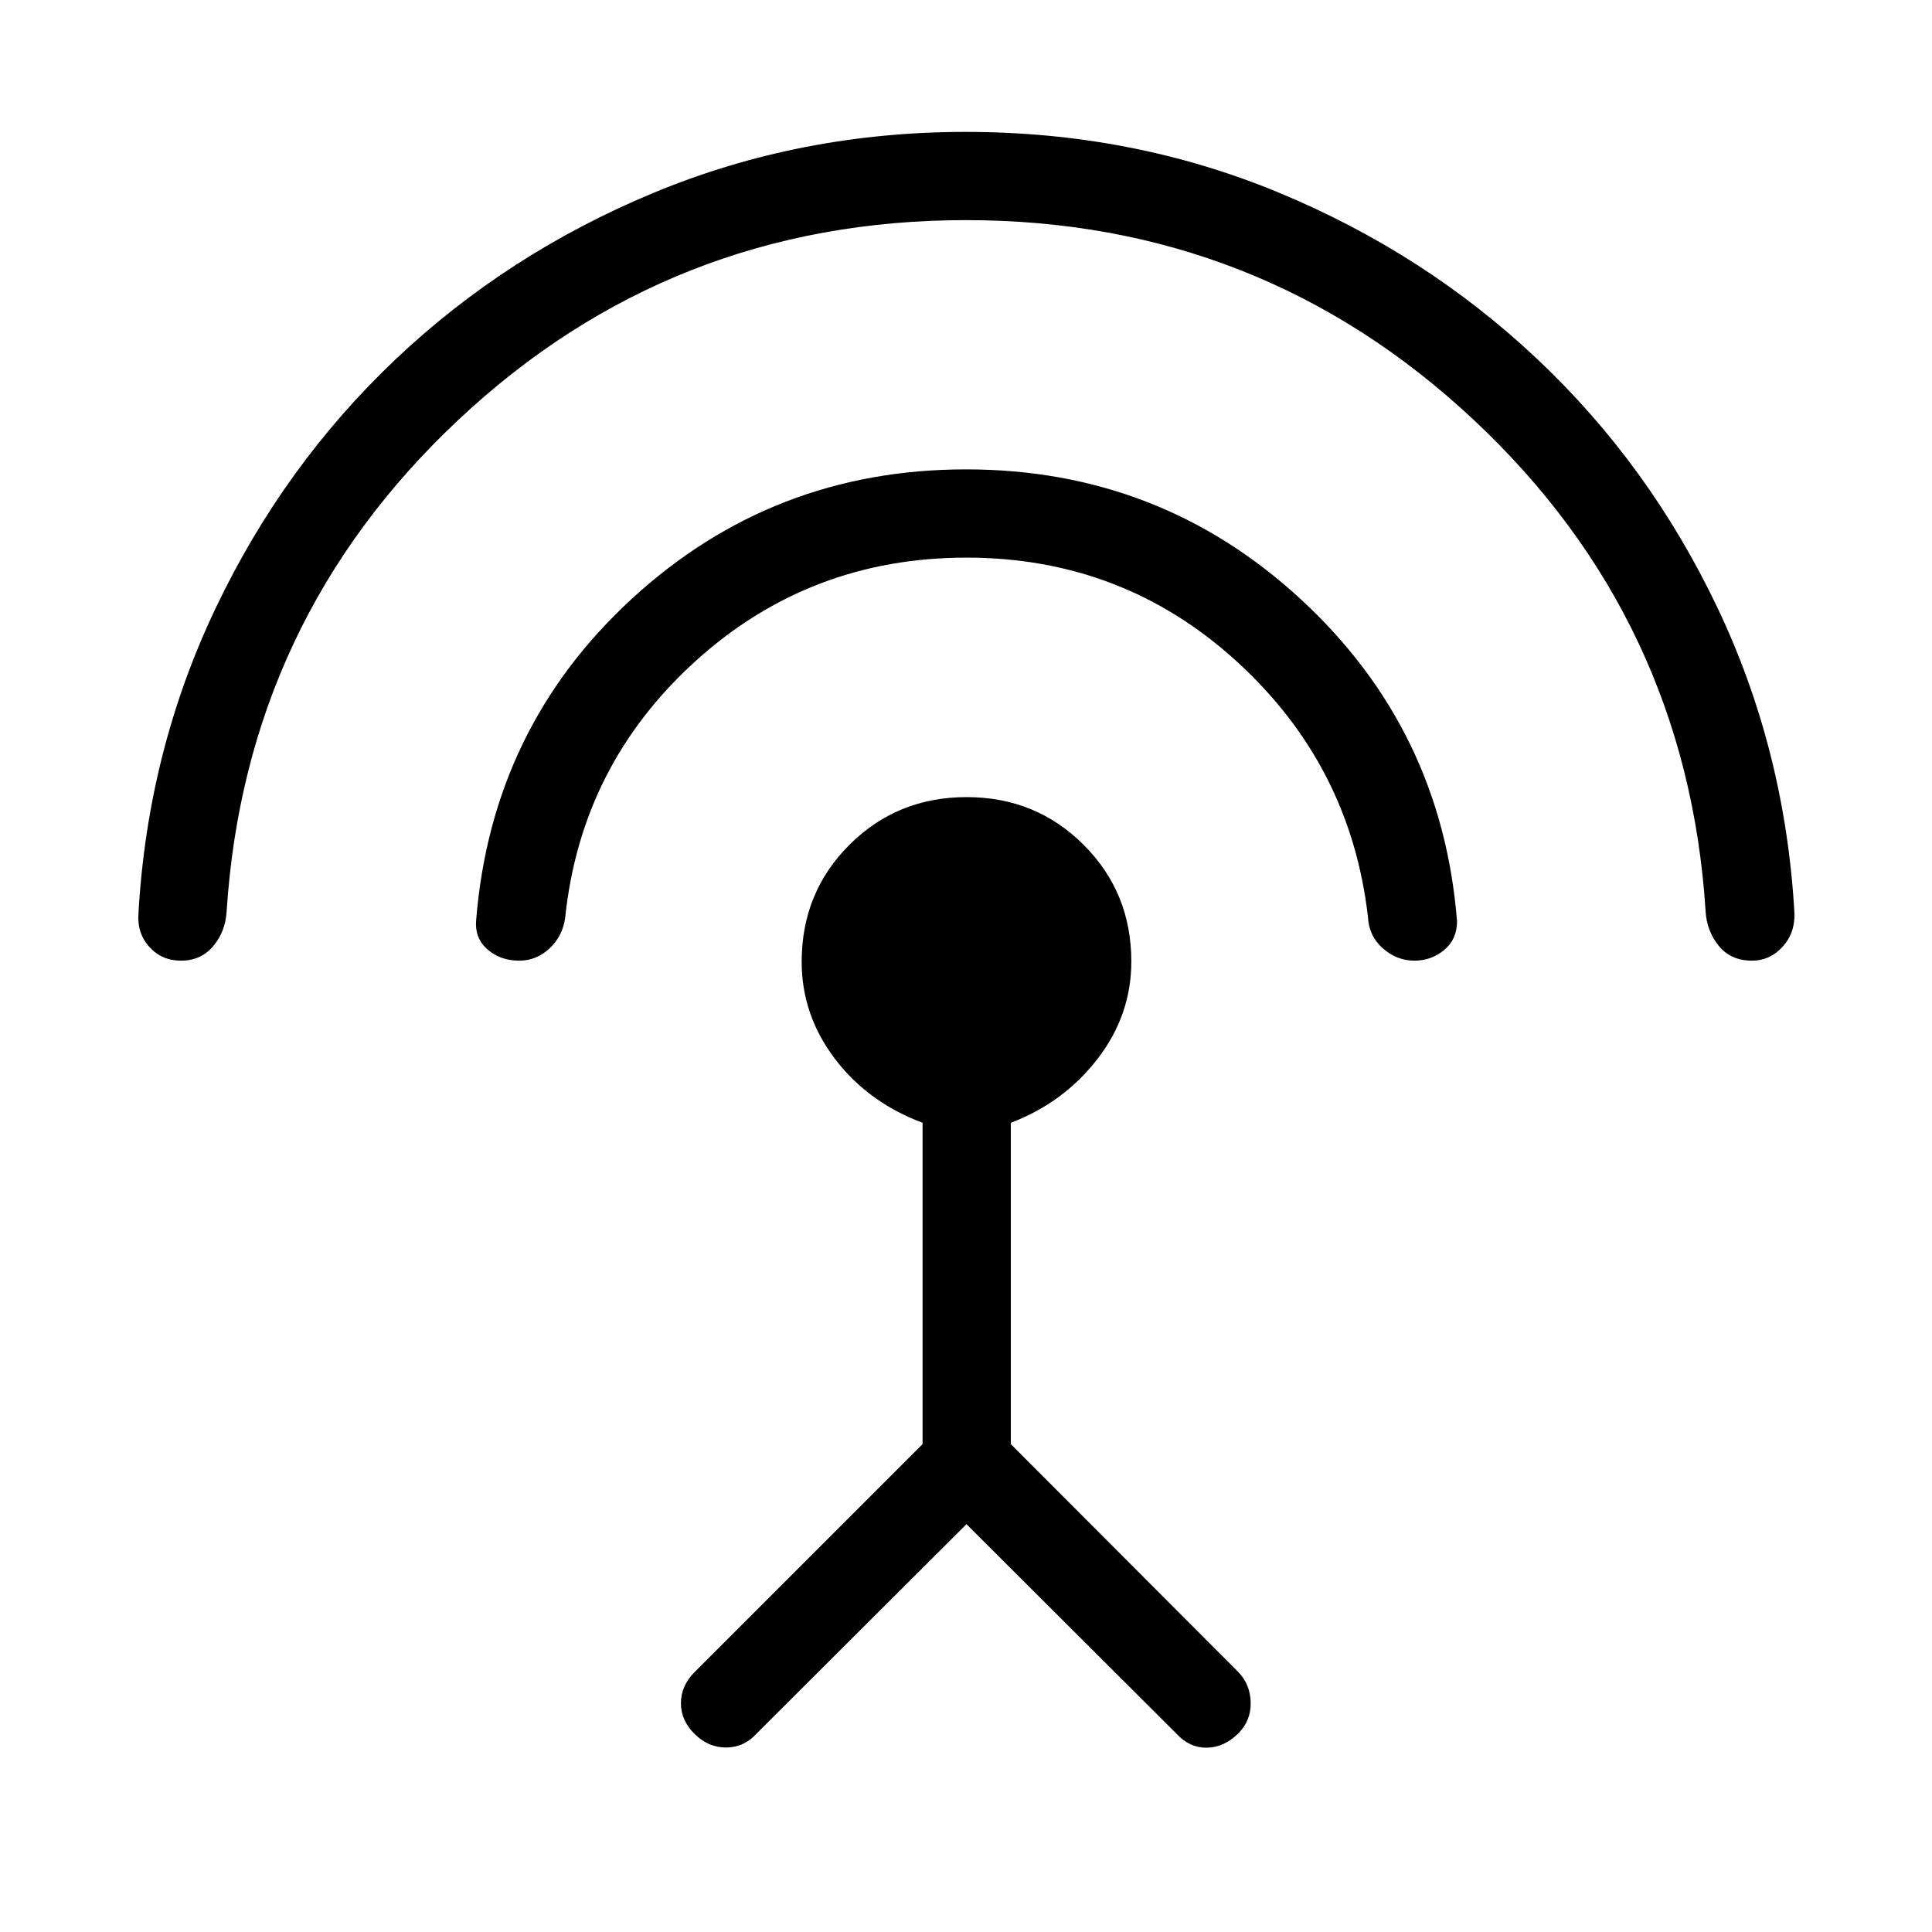 <svg xmlns="http://www.w3.org/2000/svg" height="48" viewBox="0 -960 960 960" width="48"><path d="M89.89-482.65q-9.5 0-15.69-6.85-6.2-6.85-5.39-16.92 4.63-80.76 38.45-151.61 33.82-70.85 89.26-123.39 55.44-52.53 128.29-82.79 72.85-30.25 155.02-30.25 82.71 0 155.35 30.07 72.65 30.06 128.44 82.59 55.8 52.53 89.6 123.4t38.42 152.02q.36 10.03-5.95 16.88-6.31 6.85-15.08 6.85-10.57 0-16.55-7.35-5.97-7.34-6.55-17.15-9.25-144.93-115.21-244.2-105.96-99.27-252.3-99.27-146.58 0-252.29 99.3Q122-652.03 112.61-507.15q-.57 10-6.64 17.25-6.06 7.25-16.08 7.25Zm168.14 0q-9.38 0-15.76-5.56-6.38-5.56-5.69-14.31 7.59-95.8 77.46-160.02 69.87-64.23 165.96-64.23 96.51 0 166.53 64.69 70.01 64.7 77.47 160.04-.08 8.89-6.46 14.14-6.39 5.25-14.7 5.25-8.74 0-15.69-6.1-6.96-6.1-7.42-15.62-8.65-75.37-65.19-126.96-56.54-51.59-134.29-51.59-77.98 0-134.73 51.5-56.75 51.51-64.67 127.29-1.23 9.28-7.78 15.38-6.55 6.1-15.04 6.1Zm222.21 280L376-98.65q-6.19 6.88-15.04 6.98-8.84.09-15.73-6.64-6.88-6.73-6.88-15.38 0-8.66 6.83-15.49l113.24-113.24v-159.67q-27.24-10.21-43.66-31.93-16.41-21.72-16.41-48.05 0-34.52 23.77-58.19 23.76-23.66 58.18-23.66 34.41 0 58.13 23.68 23.72 23.68 23.72 58.02 0 26.51-16.69 48.25t-43.19 31.89v159.66l113 113.19q6 6.19 6.19 15.19.19 9-6.19 15.39-7.19 7.07-15.79 7.07-8.6 0-15.01-7.07l-104.23-104Z"/></svg>